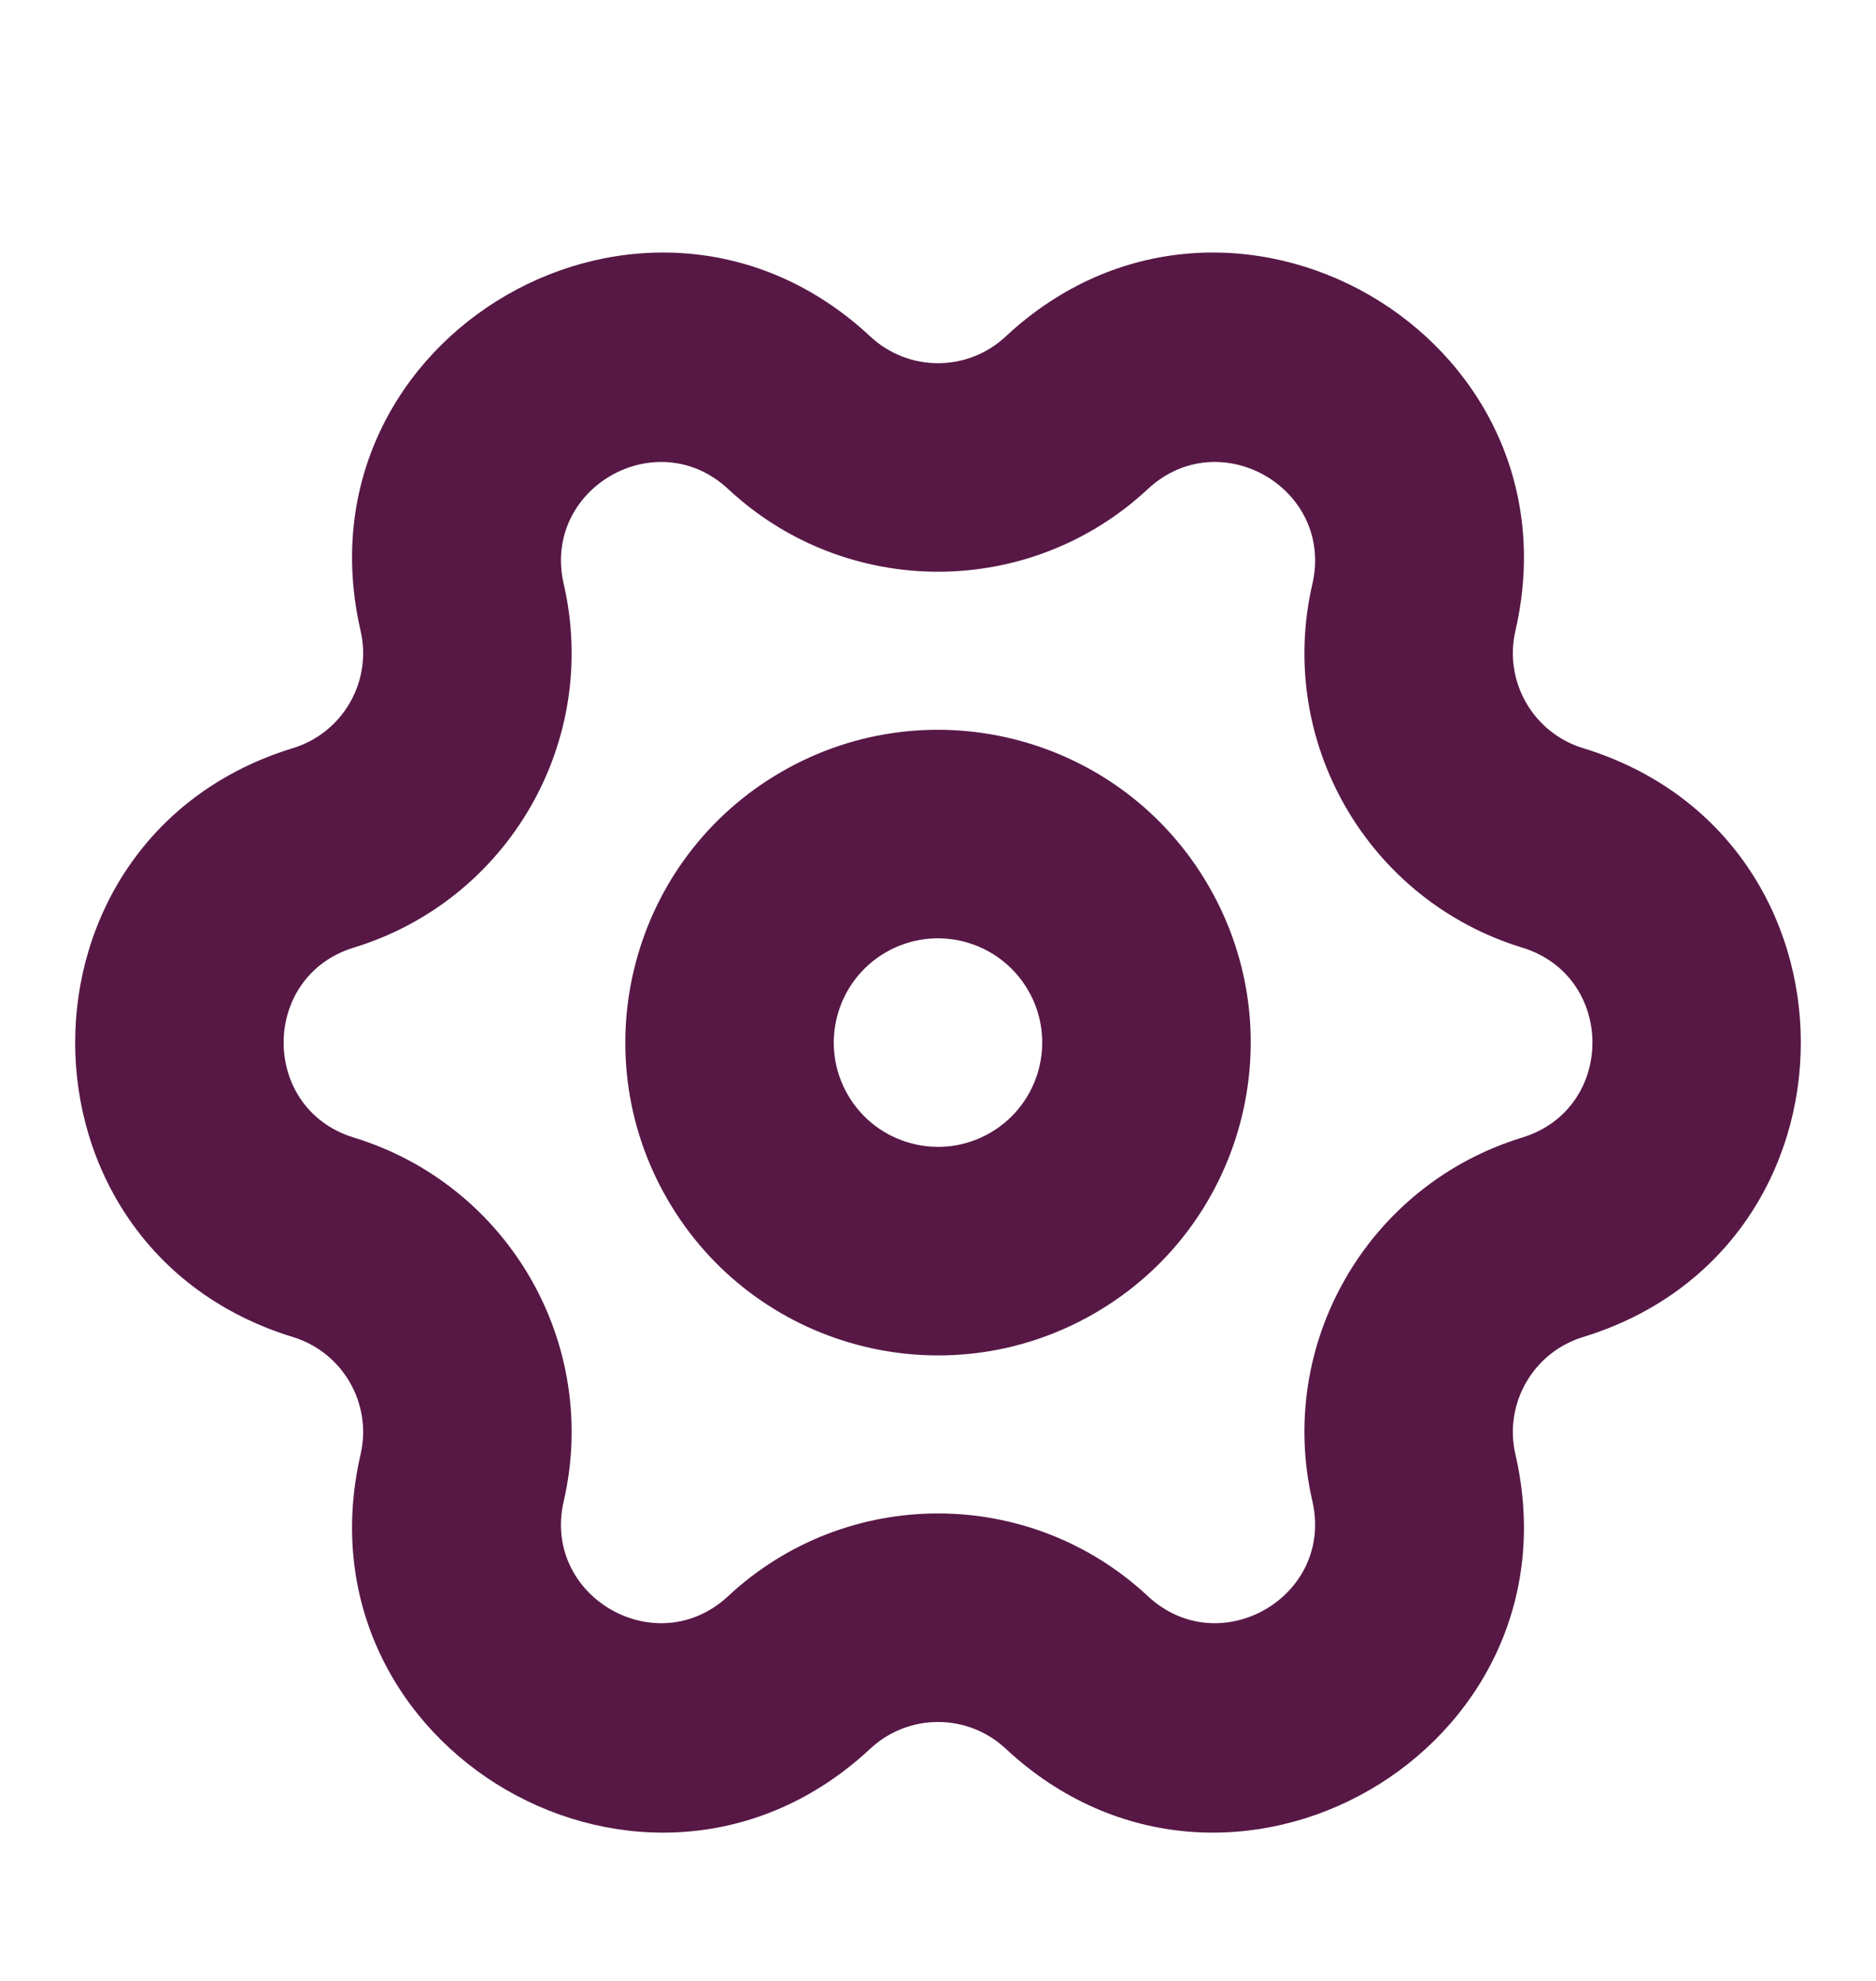 <svg width="18" height="19" viewBox="0 0 18 19" fill="none" xmlns="http://www.w3.org/2000/svg">
<g clip-path="url(#clip0_143_441)">
<path fill-rule="evenodd" clip-rule="evenodd" d="M8.35 3.227C6.22 1.242 2.805 3.213 3.46 6.051C3.572 6.539 3.288 7.03 2.81 7.176C0.025 8.029 0.025 11.971 2.81 12.824C3.288 12.97 3.572 13.461 3.46 13.949C2.805 16.787 6.22 18.758 8.35 16.773C8.716 16.431 9.284 16.431 9.65 16.773C11.78 18.758 15.195 16.787 14.54 13.949C14.428 13.461 14.712 12.97 15.19 12.824C17.975 11.971 17.975 8.029 15.19 7.176C14.712 7.03 14.428 6.539 14.54 6.051C15.195 3.213 11.78 1.242 9.65 3.227C9.284 3.569 8.716 3.569 8.35 3.227ZM5.409 5.602C5.197 4.686 6.299 4.05 6.987 4.691C8.121 5.748 9.879 5.748 11.013 4.691C11.701 4.05 12.803 4.686 12.592 5.602C12.243 7.112 13.123 8.635 14.605 9.089C15.504 9.364 15.504 10.636 14.605 10.911C13.123 11.365 12.243 12.888 12.592 14.398C12.803 15.314 11.701 15.95 11.013 15.309C9.879 14.252 8.121 14.252 6.987 15.309C6.299 15.95 5.197 15.314 5.409 14.398C5.757 12.888 4.878 11.365 3.395 10.911C2.497 10.636 2.497 9.364 3.395 9.089C4.878 8.635 5.757 7.112 5.409 5.602ZM9.866 9.5C10.142 9.978 9.978 10.59 9.5 10.866C9.022 11.142 8.41 10.978 8.134 10.5C7.858 10.022 8.022 9.41 8.5 9.134C8.978 8.858 9.59 9.022 9.866 9.5ZM11.598 8.5C12.427 9.935 11.935 11.77 10.5 12.598C9.065 13.427 7.23 12.935 6.402 11.5C5.574 10.065 6.065 8.23 7.5 7.402C8.935 6.574 10.77 7.065 11.598 8.5Z" fill="#571846"/>
</g>
<defs>
<clipPath id="clip0_143_441">
<rect width="17.578" height="18" fill="white" transform="translate(0.298 0.041)"/>
</clipPath>
</defs>
</svg>
